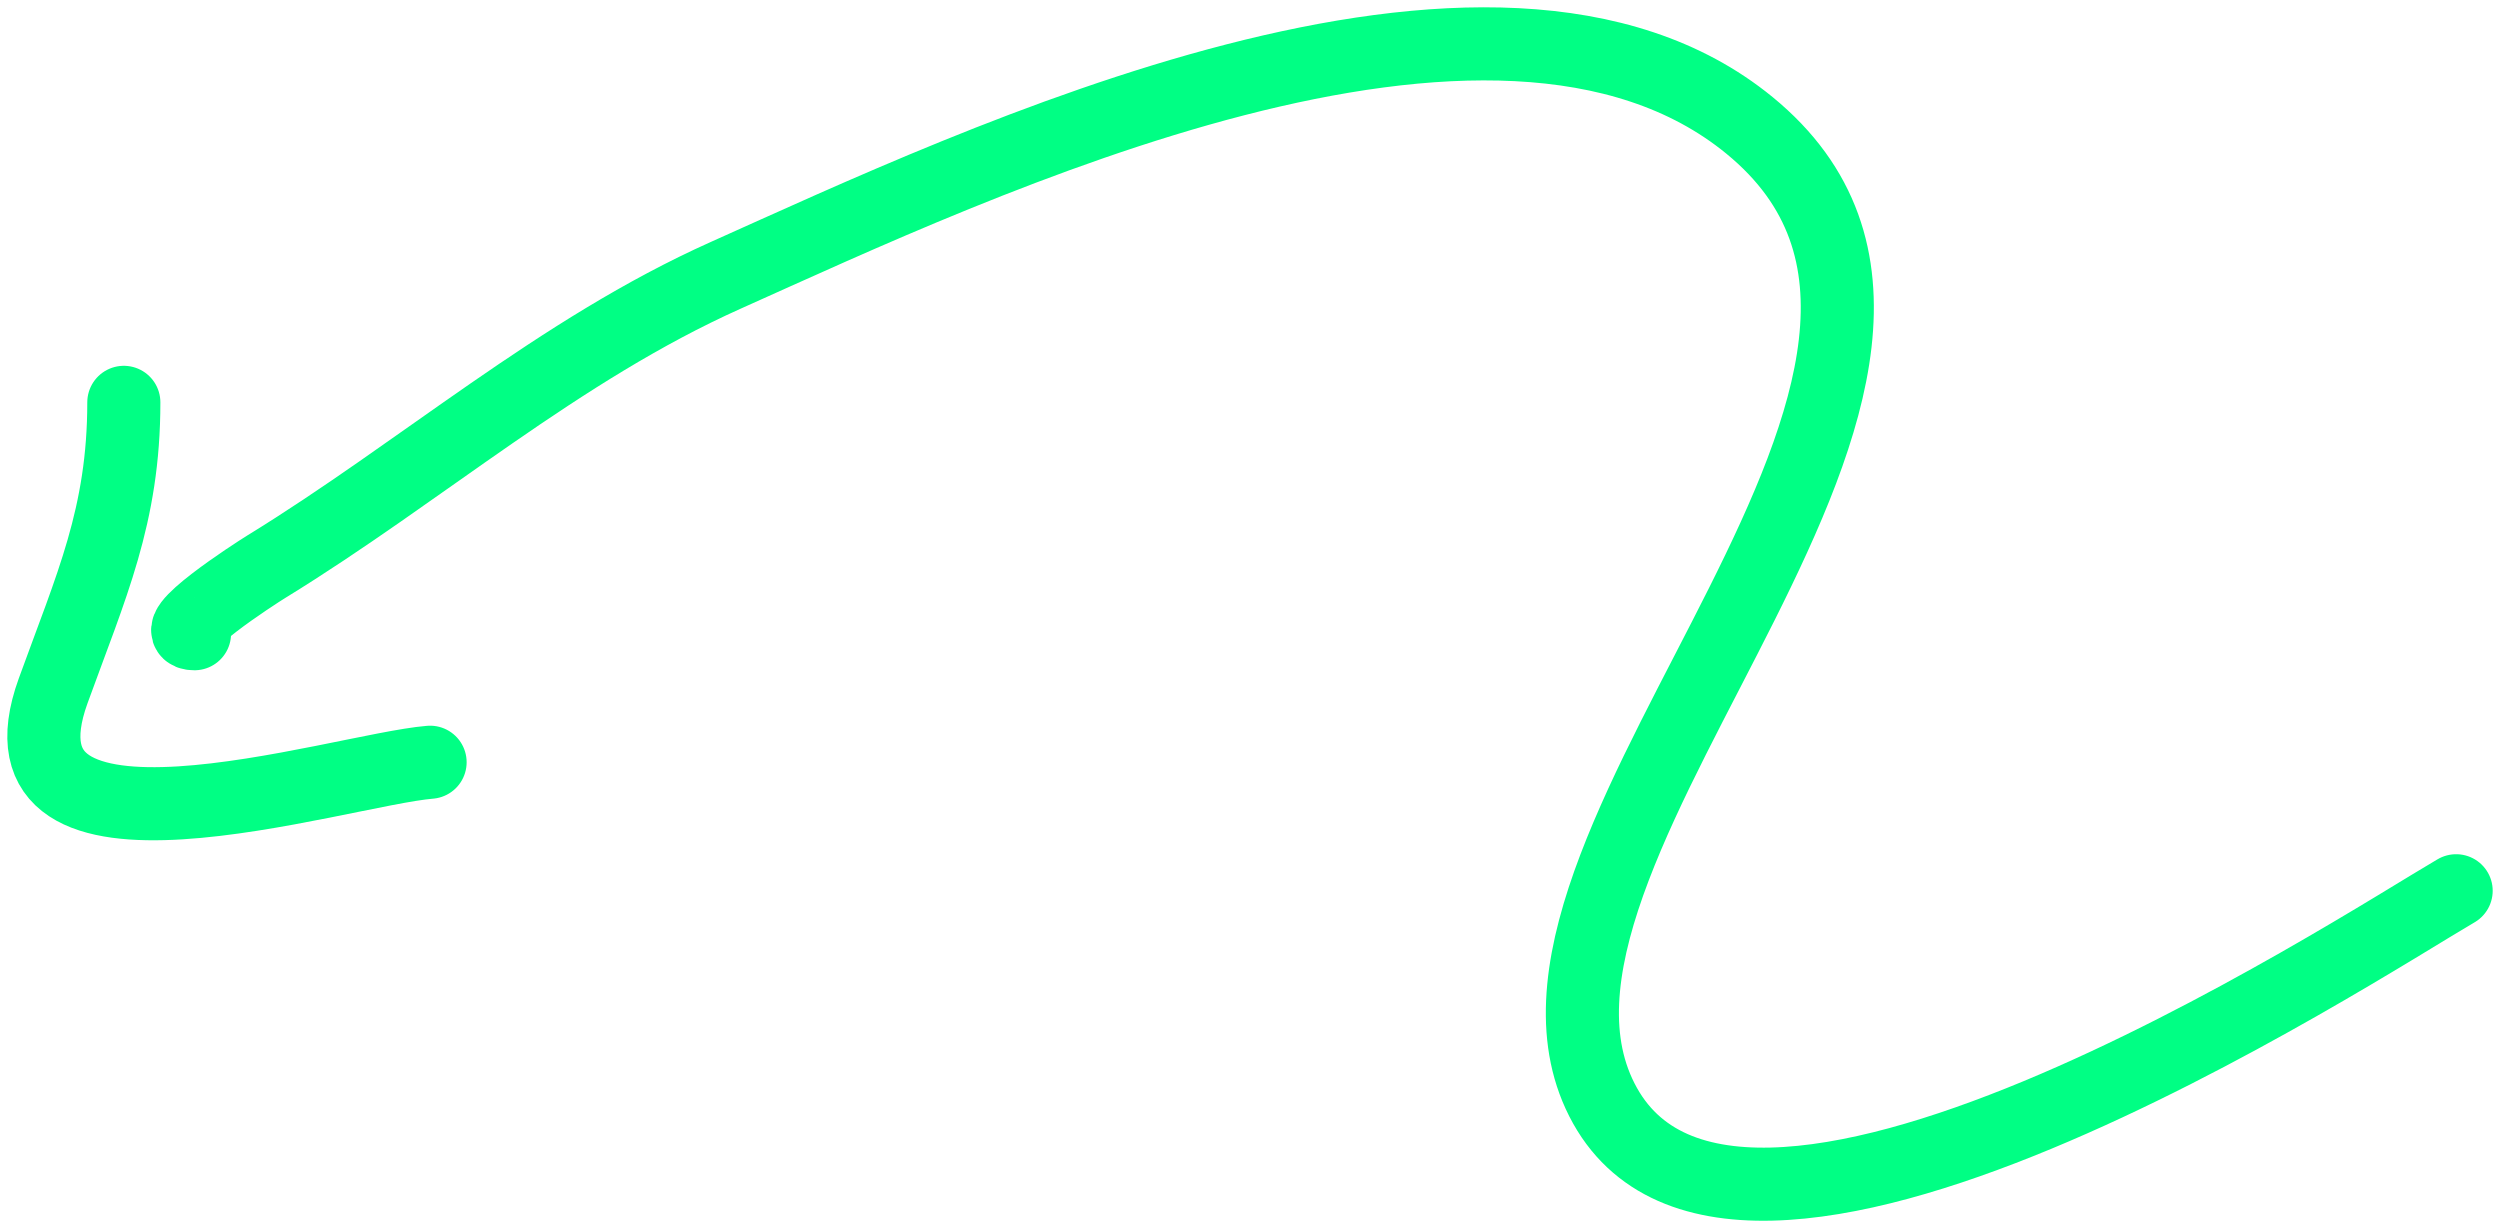 <svg width="171" height="84" viewBox="0 0 171 84" fill="none" xmlns="http://www.w3.org/2000/svg">
<path d="M168 60.928C161.29 64.829 117.849 93.319 109.362 74.799C101.272 57.144 140.08 25.283 119.658 8.57C102.158 -5.751 66.749 11.173 49.651 18.827C38.229 23.94 28.783 32.276 18.228 38.754C17.459 39.226 11.078 43.346 13.304 43.346" stroke="#00FF84" stroke-width="5" stroke-linecap="round"/>
<path d="M29.418 52.137C23.115 52.661 -1.218 60.65 3.636 47.253C6.228 40.097 8.47 35.282 8.47 27.521" stroke="#00FF84" stroke-width="5" stroke-linecap="round"/>
</svg>
